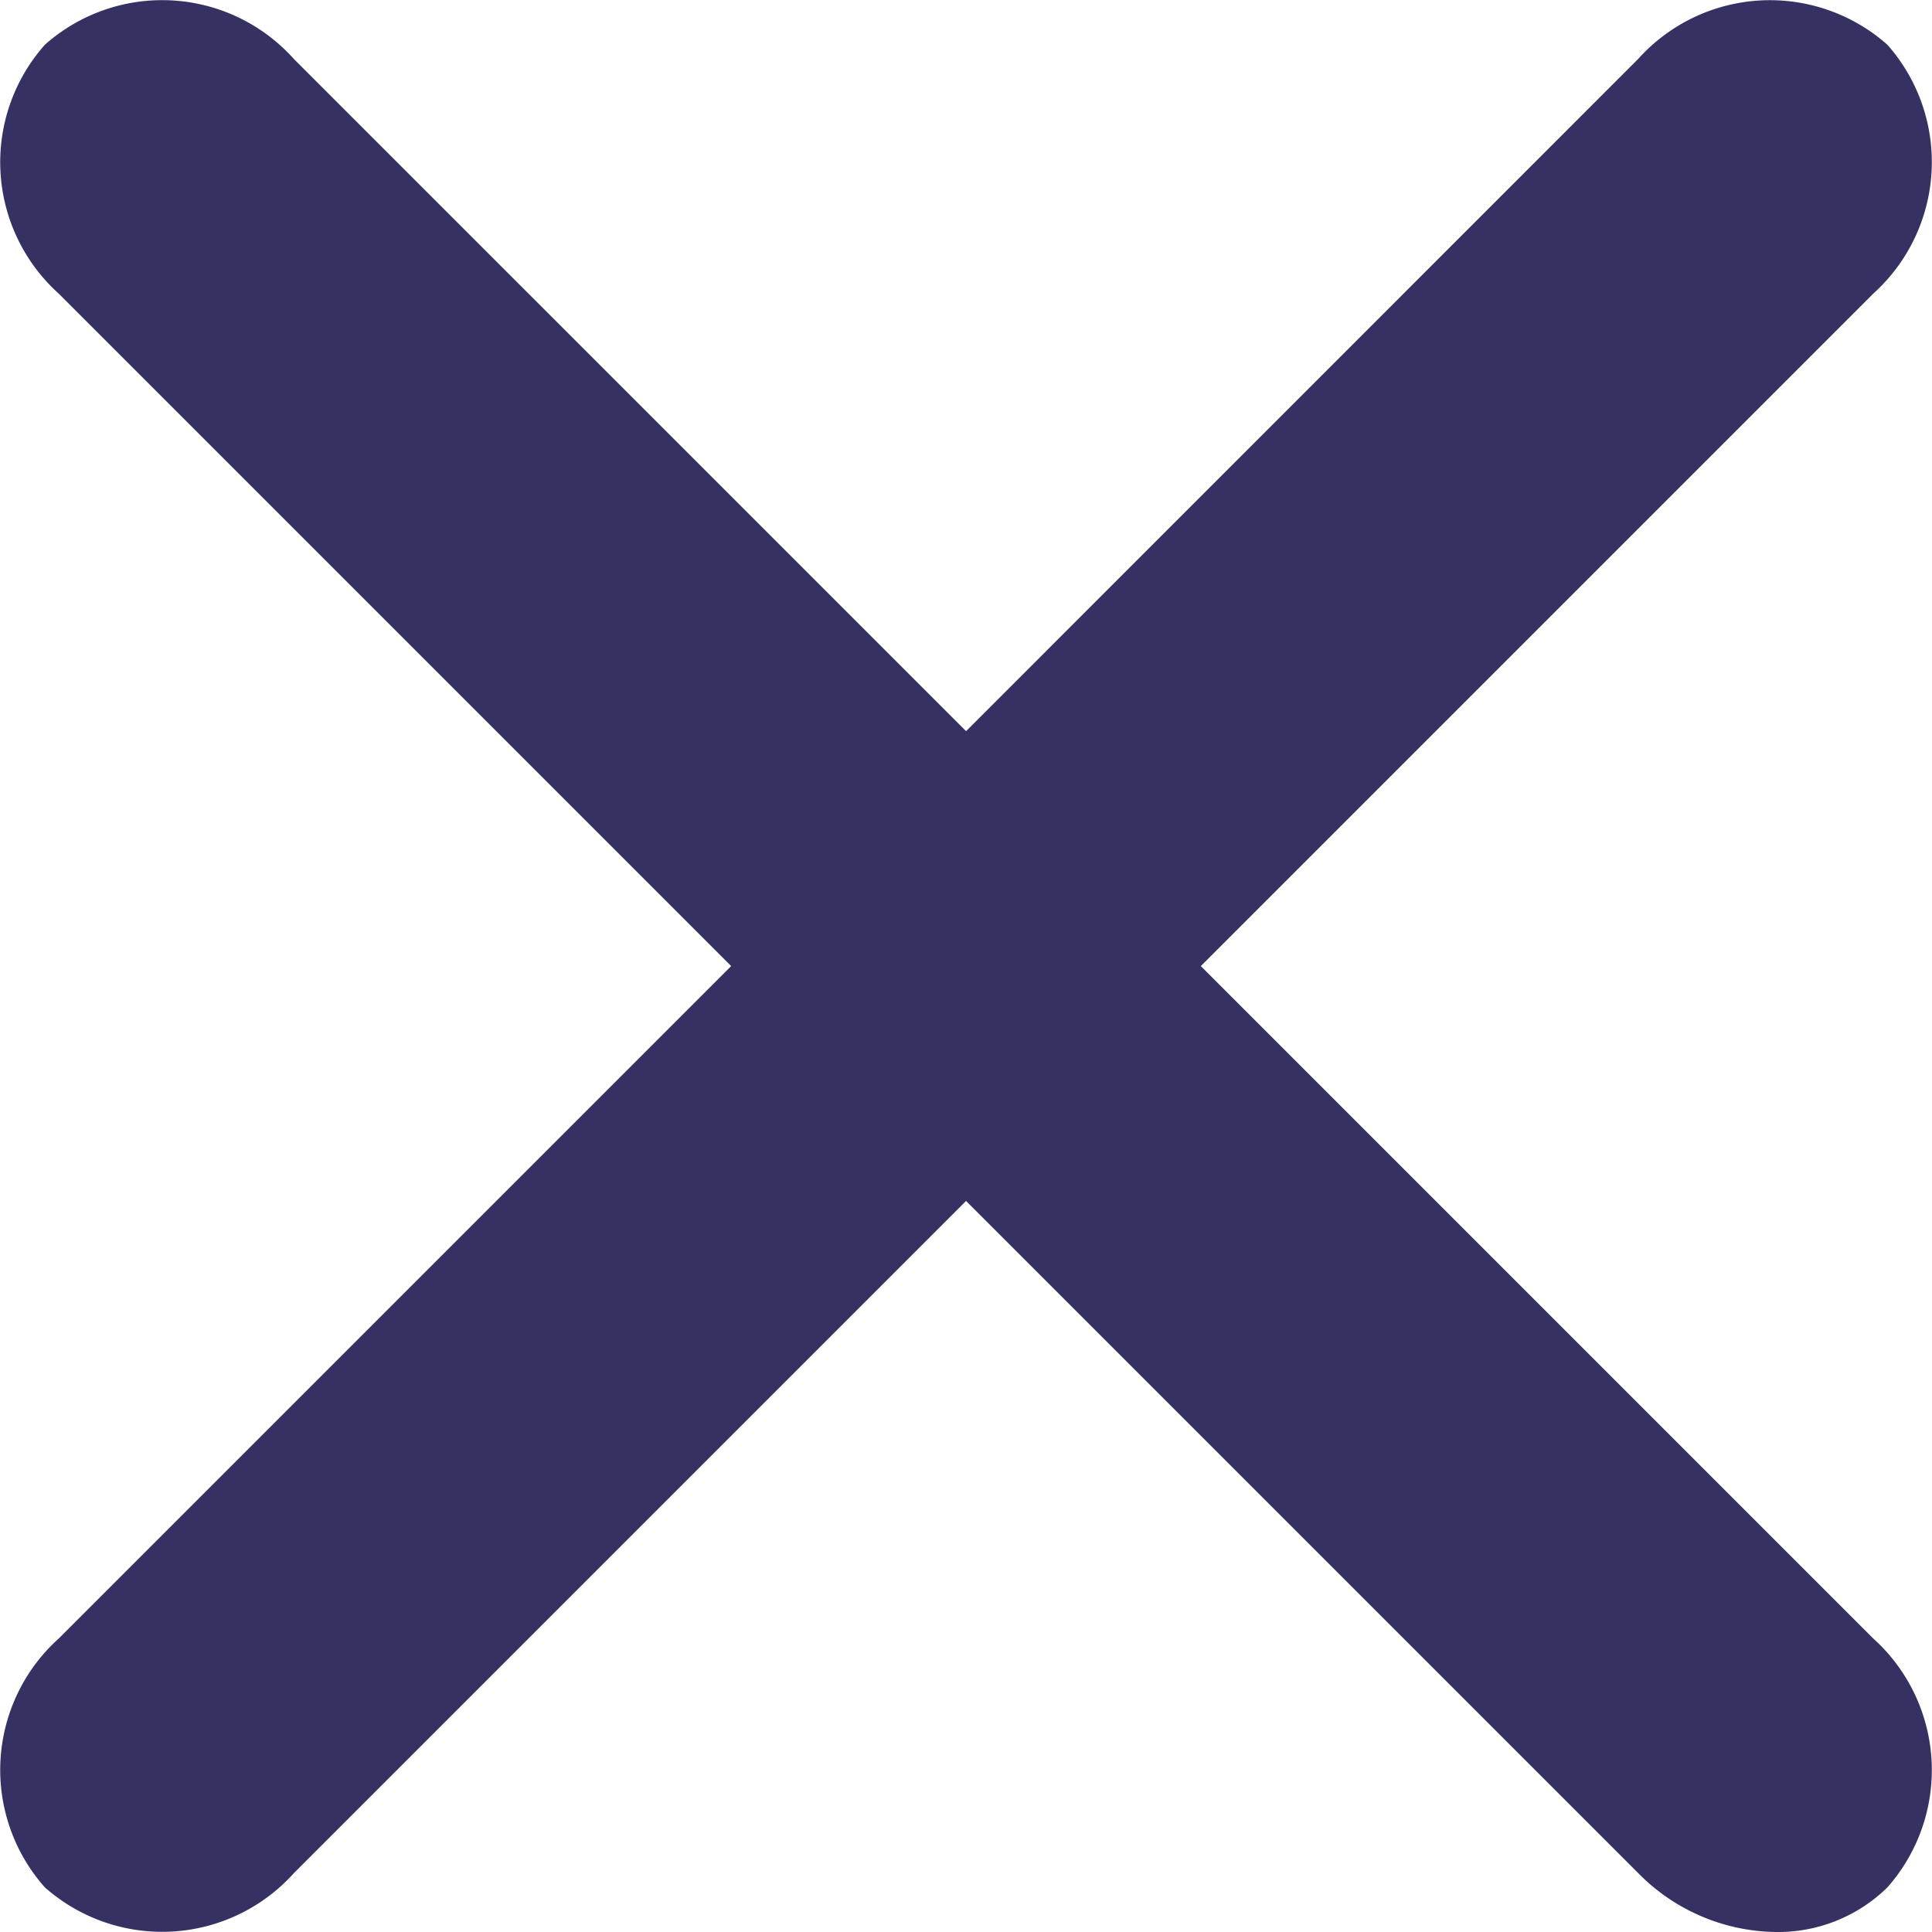<svg xmlns="http://www.w3.org/2000/svg" width="14.509" height="14.509" viewBox="0 0 14.509 14.509">
  <path id="menu-close" d="M-5125.426-572.344l-5.048-5.048-5.048,5.048a1.33,1.33,0,0,1-1.87.107,1.328,1.328,0,0,1,.105-1.87l5.049-5.049-5.049-5.049a1.328,1.328,0,0,1-.105-1.87,1.327,1.327,0,0,1,1.87.107l5.048,5.048,5.048-5.049a1.33,1.33,0,0,1,1.871-.106,1.33,1.33,0,0,1-.107,1.87l-5.049,5.049,5.049,5.049a1.33,1.33,0,0,1,.107,1.87,1.172,1.172,0,0,1-.838.335A1.473,1.473,0,0,1-5125.426-572.344Z" transform="translate(5137.729 586.411)" fill="#353263"/>
</svg>
